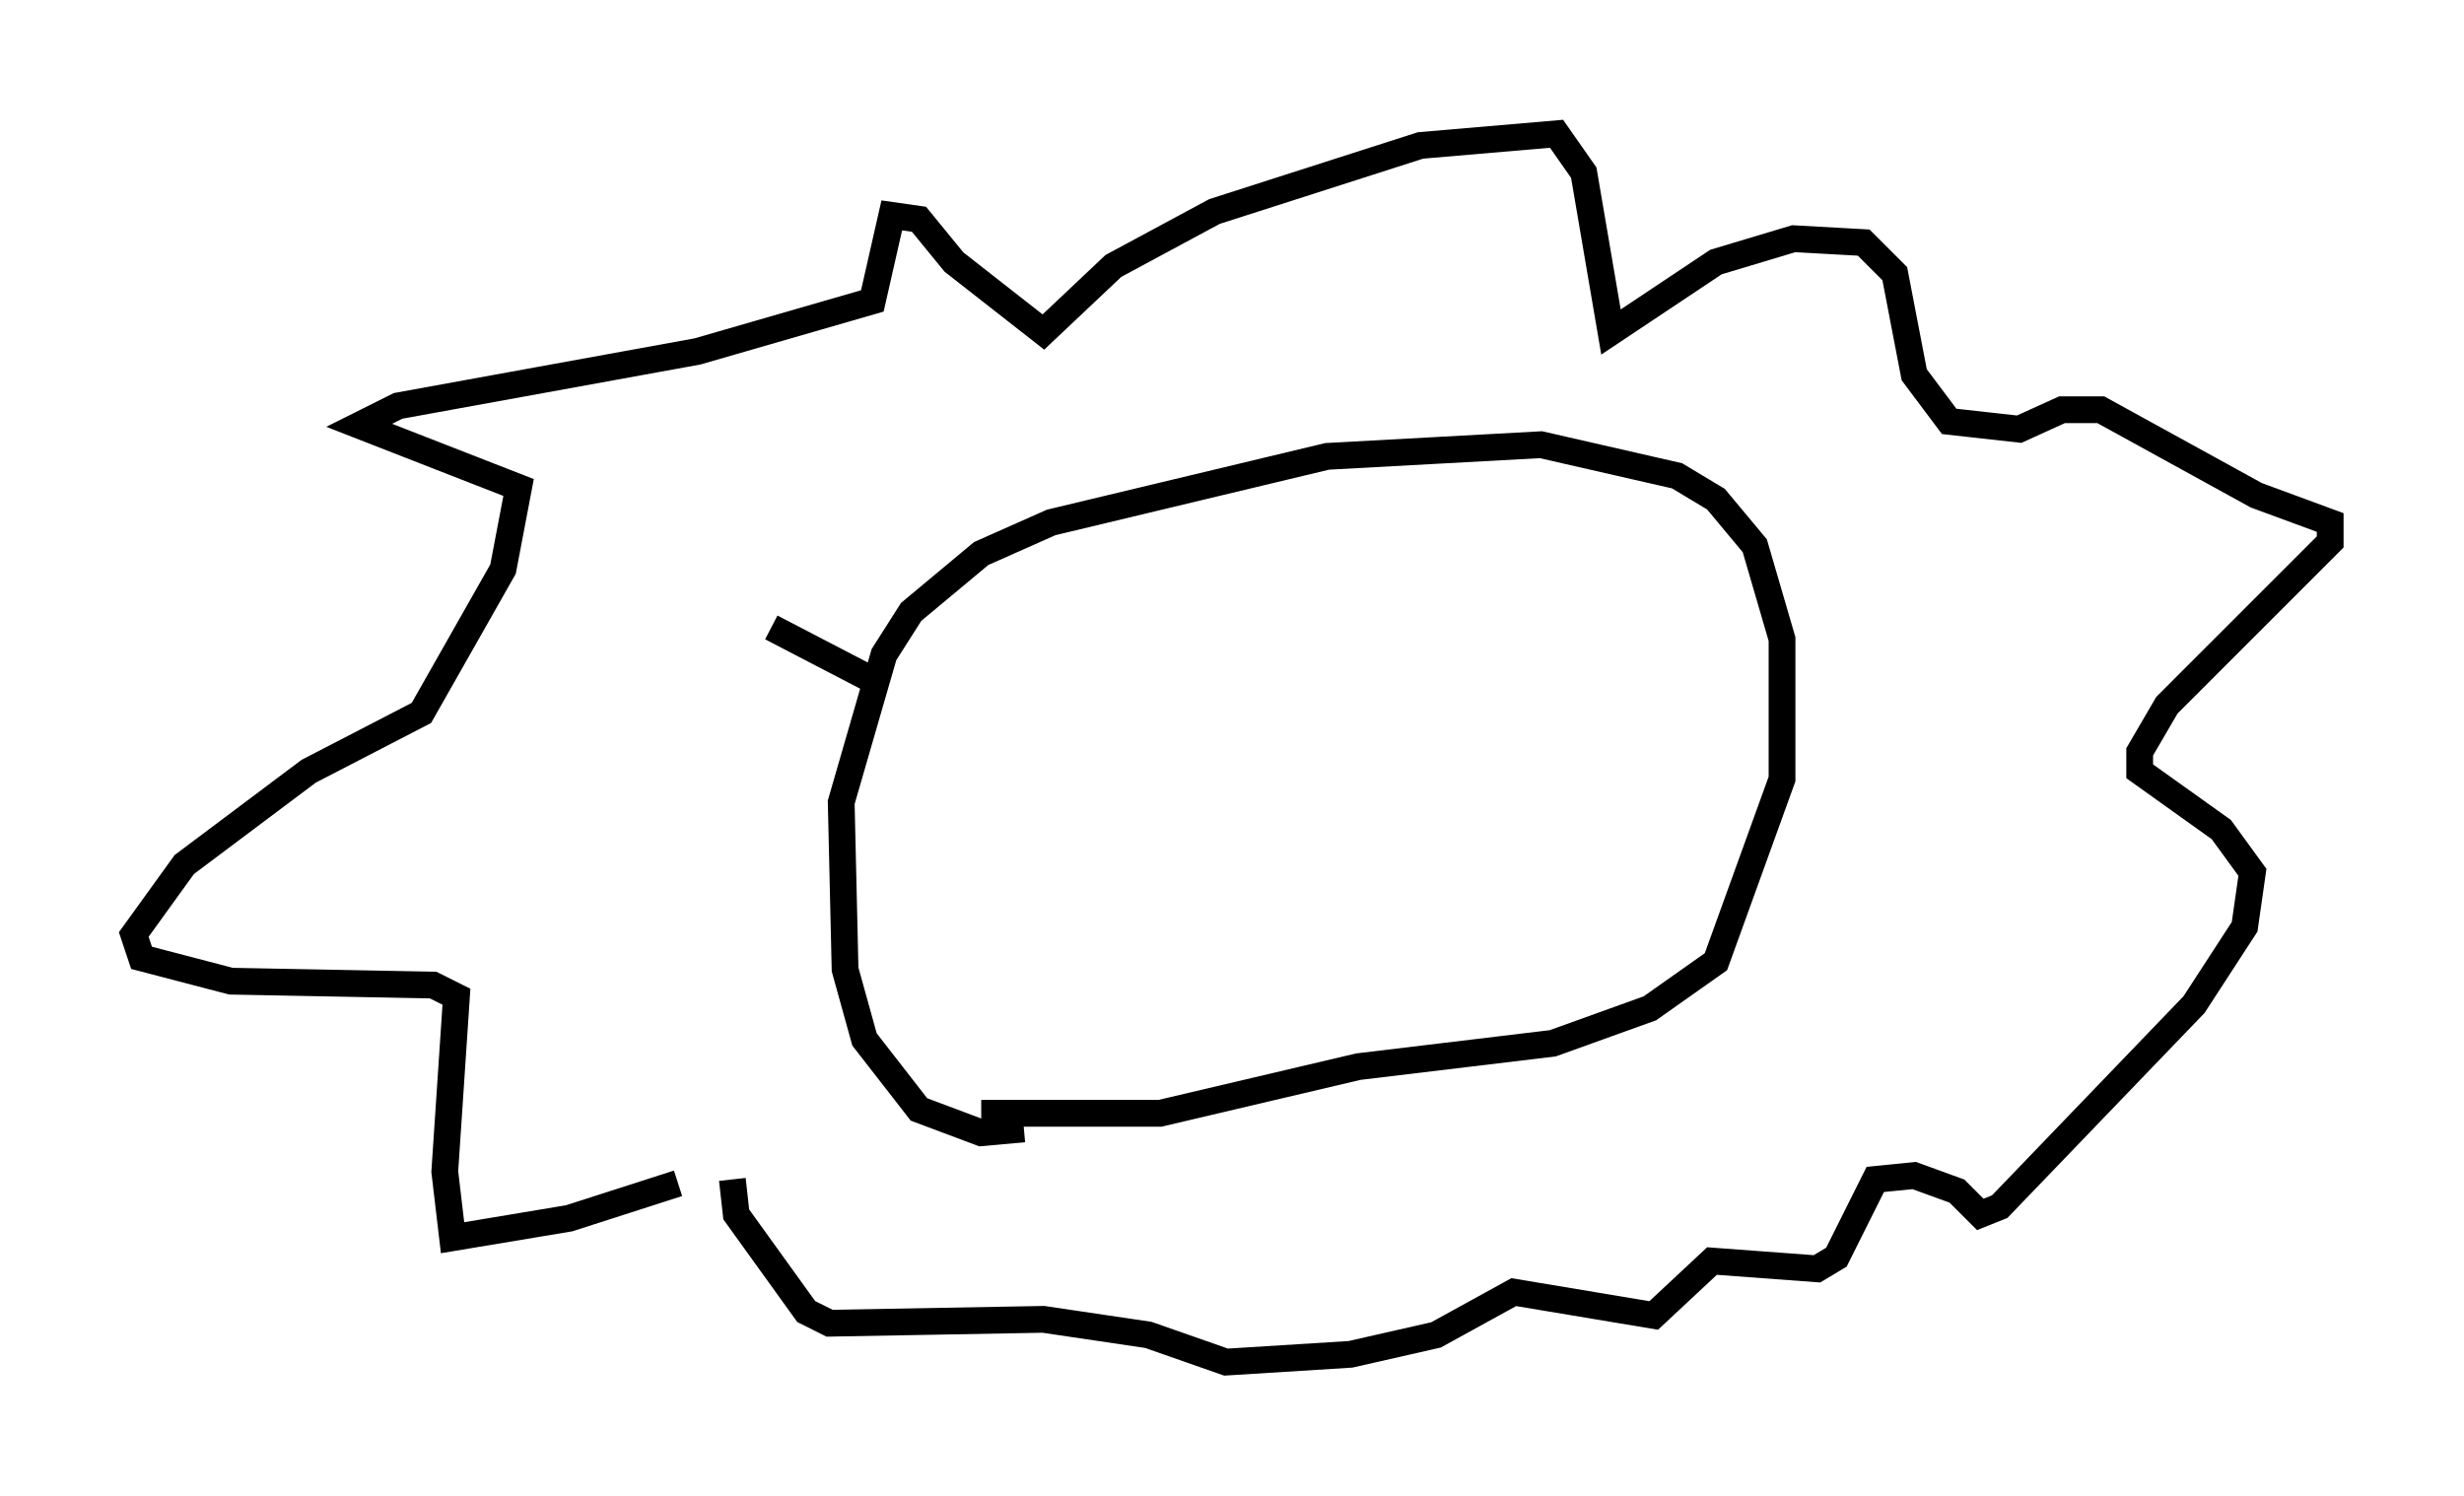 <?xml version="1.0" encoding="utf-8" ?>
<svg baseProfile="full" height="55.899" version="1.1" width="92.067" xmlns="http://www.w3.org/2000/svg" xmlns:ev="http://www.w3.org/2001/xml-events" xmlns:xlink="http://www.w3.org/1999/xlink"><defs /><rect fill="white" height="55.899" width="92.067" x="0" y="0" /><path d="M29.402, 44.218 m-4.067, 0.0 l-4.067, 1.307 -4.358, 0.726 l-0.291, -2.469 0.436, -6.536 l-0.872, -0.436 -7.553, -0.145 l-3.341, -0.872 -0.291, -0.872 l1.888, -2.615 4.648, -3.486 l4.212, -2.179 3.05, -5.374 l0.581, -3.05 -5.955, -2.324 l1.453, -0.726 11.184, -2.034 l6.536, -1.888 0.726, -3.196 l1.017, 0.145 1.307, 1.598 l3.341, 2.615 2.615, -2.469 l3.777, -2.034 7.698, -2.469 l5.084, -0.436 1.017, 1.453 l1.017, 5.955 3.922, -2.615 l2.905, -0.872 2.615, 0.145 l1.162, 1.162 0.726, 3.777 l1.307, 1.743 2.615, 0.291 l1.598, -0.726 1.453, 0.0 l5.81, 3.196 2.76, 1.017 l0.0, 0.726 -6.101, 6.101 l-1.017, 1.743 0.0, 0.726 l3.05, 2.179 1.162, 1.598 l-0.291, 2.034 -1.888, 2.905 l-7.263, 7.553 -0.726, 0.291 l-0.872, -0.872 -1.598, -0.581 l-1.453, 0.145 -1.453, 2.905 l-0.726, 0.436 -3.922, -0.291 l-2.179, 2.034 -5.229, -0.872 l-2.905, 1.598 -3.196, 0.726 l-4.648, 0.291 -2.905, -1.017 l-3.922, -0.581 -7.989, 0.145 l-0.872, -0.436 -2.615, -3.631 l-0.145, -1.307 m10.894, -1.888 l-1.598, 0.145 -2.324, -0.872 l-2.034, -2.615 -0.726, -2.615 l-0.145, -6.246 1.598, -5.52 l1.017, -1.598 2.615, -2.179 l2.615, -1.162 10.313, -2.469 l7.989, -0.436 5.084, 1.162 l1.453, 0.872 1.453, 1.743 l1.017, 3.486 0.0, 5.229 l-2.469, 6.827 -2.469, 1.743 l-3.631, 1.307 -7.263, 0.872 l-7.408, 1.743 -6.682, 0.0 m-7.844, -18.156 l3.631, 1.888 " fill="none" stroke="black" stroke-width="1" /></svg>